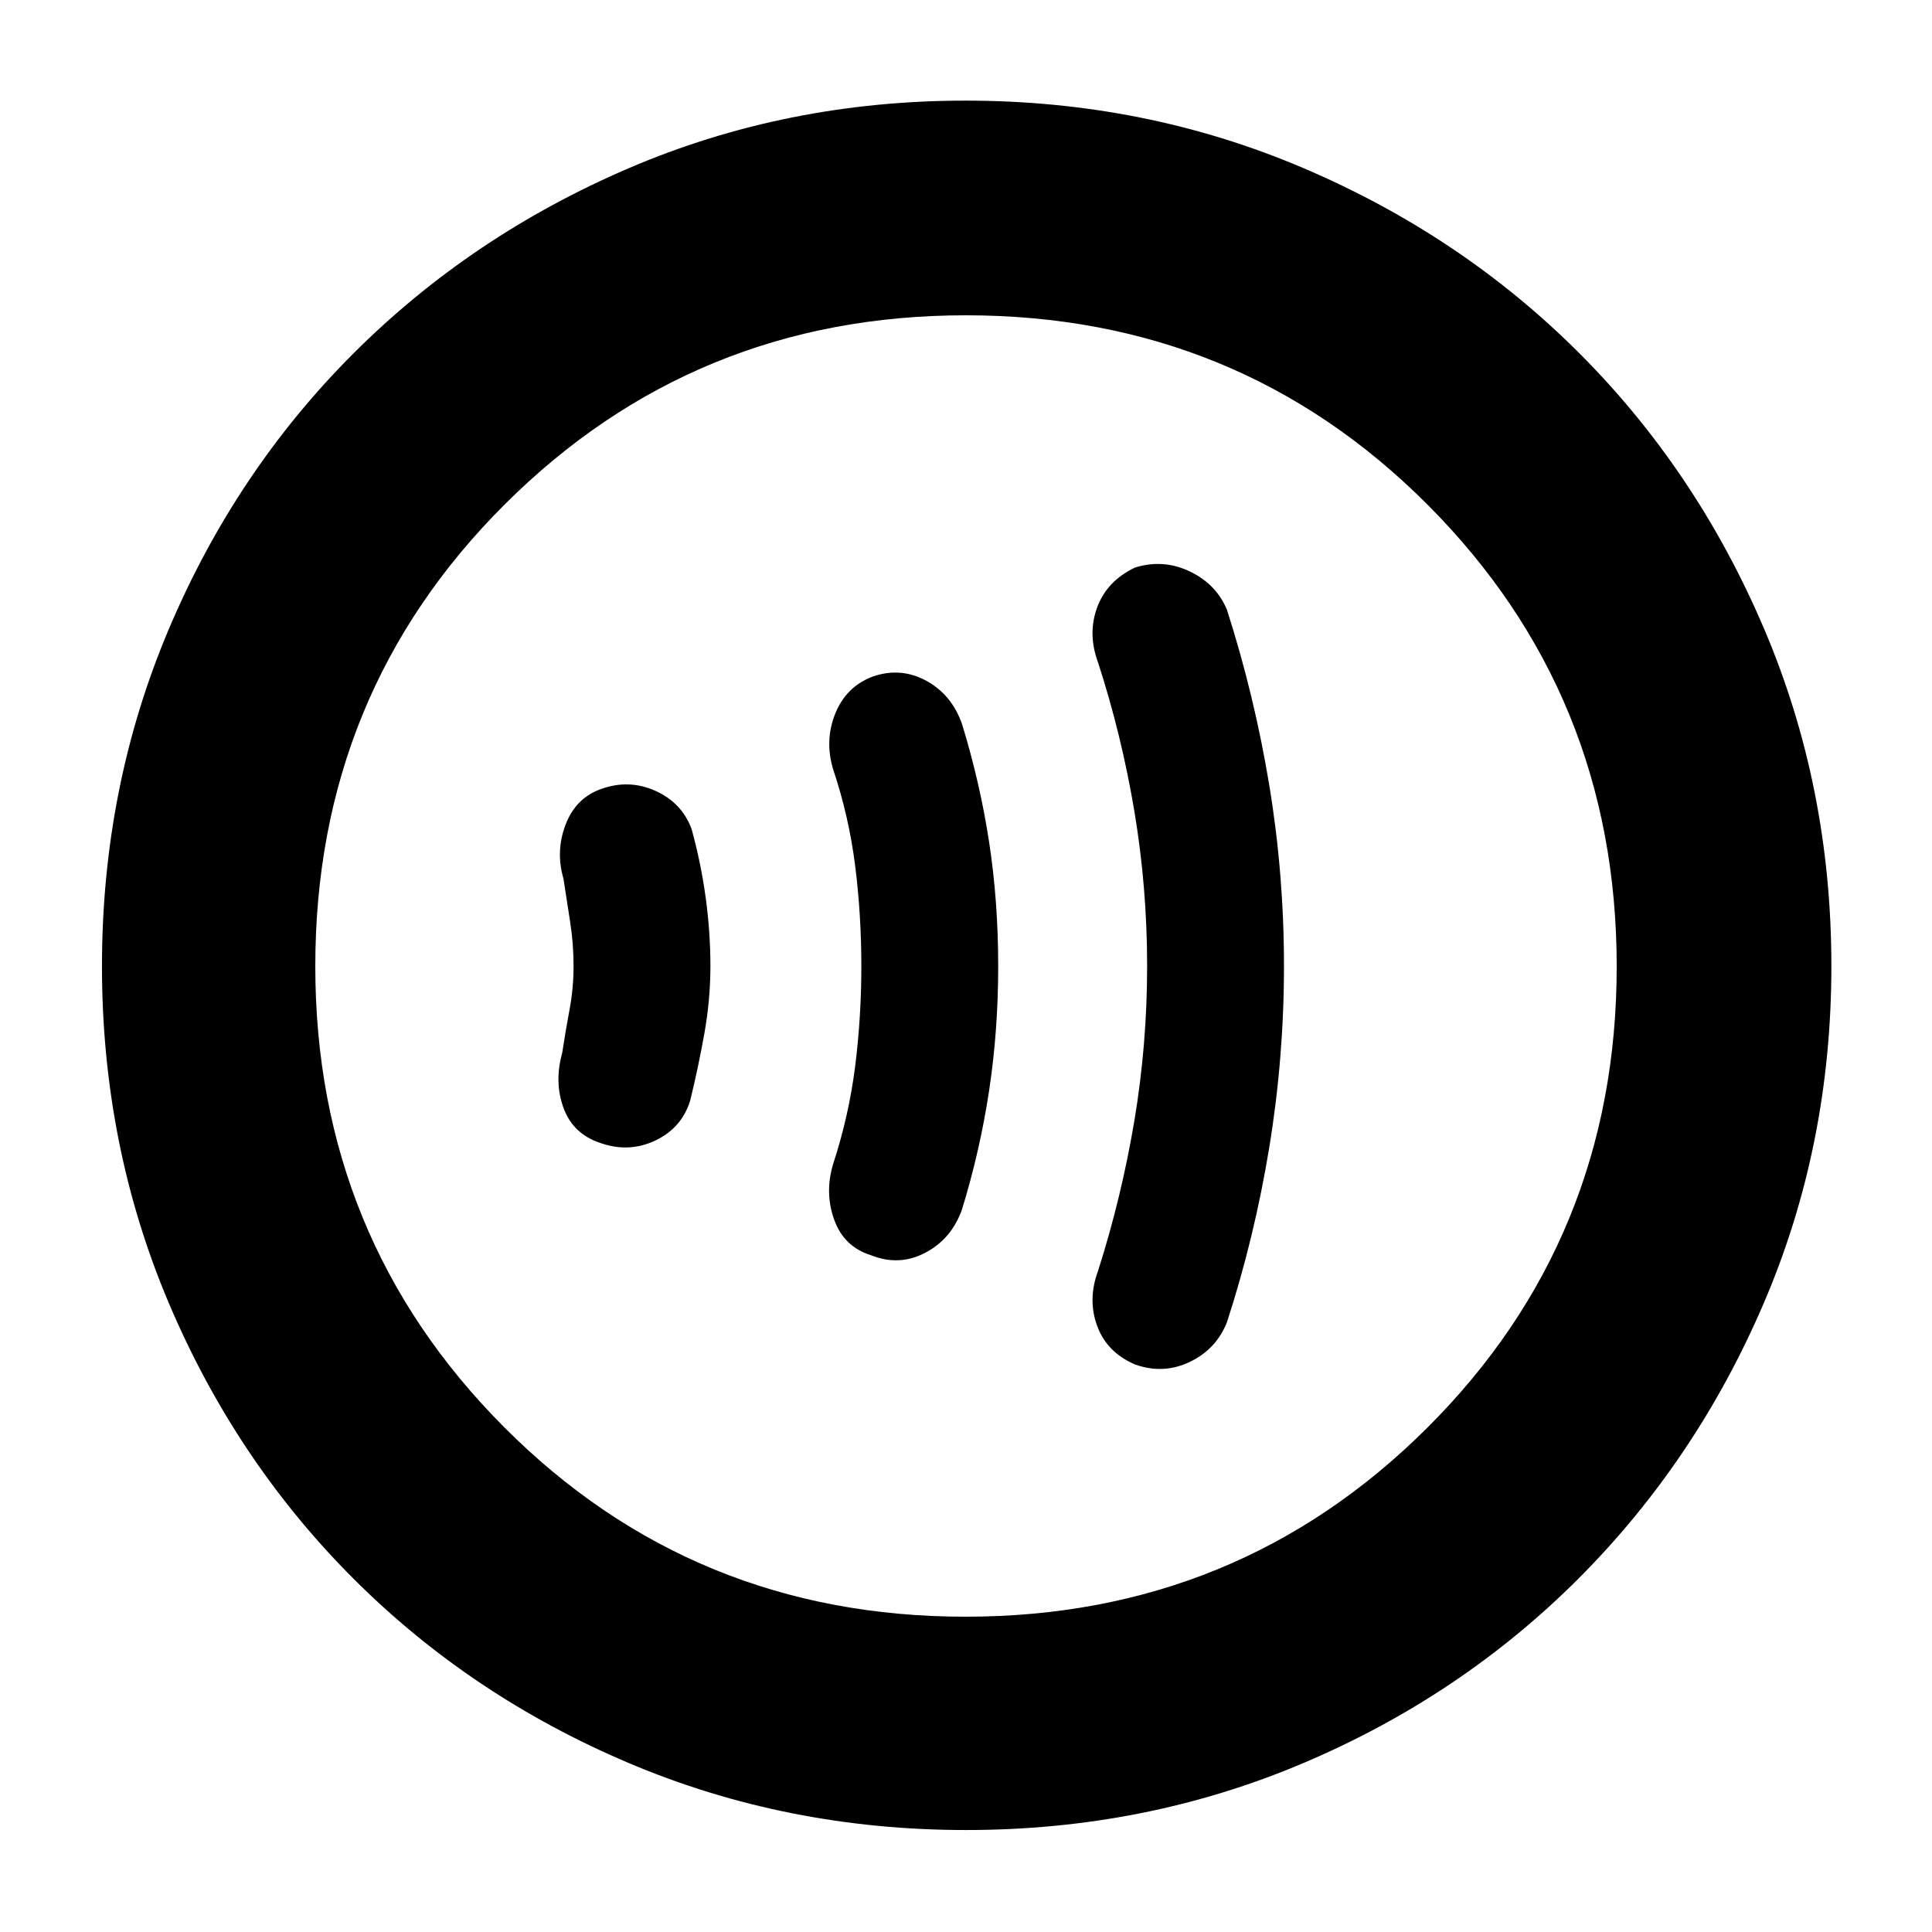 <svg xmlns="http://www.w3.org/2000/svg" height="40" viewBox="0 -960 960 960" width="40"><path d="M285-480q0 11-2 21.67-2 10.66-3.67 21.66-4 14.34.67 27.17 4.67 12.83 18 17.33 14.33 5.17 27.59-1.1 13.26-6.26 17.41-20.06 4-16.34 7-33.17 3-16.83 3-33.5t-2.33-33.83q-2.34-17.17-7-34.17-4.82-13.13-18.08-19.07-13.26-5.93-27.26-.76-12.33 4.5-17.33 17.66-5 13.17-1 26.84 1.67 11 3.33 21.66Q285-491 285-480Zm143 0q0 25.33-3.08 49.83-3.09 24.5-10.92 48.5-4.33 14.34.51 27.75 4.84 13.42 18.16 17.59 14 5.66 27.05-1.17 13.06-6.82 18.28-21.5 9-29.37 13.5-59.19Q496-448 496-480t-4.5-61.48q-4.5-29.48-13.5-58.85-5.22-14.68-17.94-21.51-12.73-6.83-26.63-1.9-13.1 5.07-18.43 18.41-5.33 13.33-1 27.66 7.83 23.34 10.92 47.84Q428-505.33 428-480Zm142 0q0 39-6.33 76.83-6.34 37.84-18 74.5-5.34 14.34-.5 27.5Q550-288 564-282q14 5 27.15-1.25 13.16-6.26 18.52-19.75 13.66-42.04 21-86.72 7.33-44.69 7.33-90.3t-7.33-89.96q-7.34-44.35-21-87.02-5.36-12.83-18.52-19.08Q578-682.33 564-678q-14 6.67-18.83 19.83-4.84 13.17.5 27.5 11.66 36 18 73.84Q570-519 570-480ZM480.09-50.67q-89.09 0-167.58-33.25-78.48-33.25-136.91-91.68-58.43-58.43-91.68-136.82-33.25-78.4-33.25-167.49t33.25-167.58q33.25-78.48 91.73-136.92 58.49-58.44 136.77-92.01Q390.7-910 479.85-910t167.76 33.51q78.61 33.5 136.97 91.82 58.36 58.32 91.89 136.88T910-480q0 89.18-33.58 167.5-33.57 78.31-92.01 136.82-58.44 58.51-136.83 91.76-78.4 33.25-167.49 33.25Zm-.32-106q135.23 0 229.4-93.85 94.16-93.85 94.16-229.25 0-135.23-93.93-229.4-93.94-94.16-229.5-94.16-134.9 0-229.07 93.93-94.16 93.94-94.16 229.5 0 134.9 93.85 229.07 93.85 94.16 229.25 94.16ZM480-480Z"/></svg>